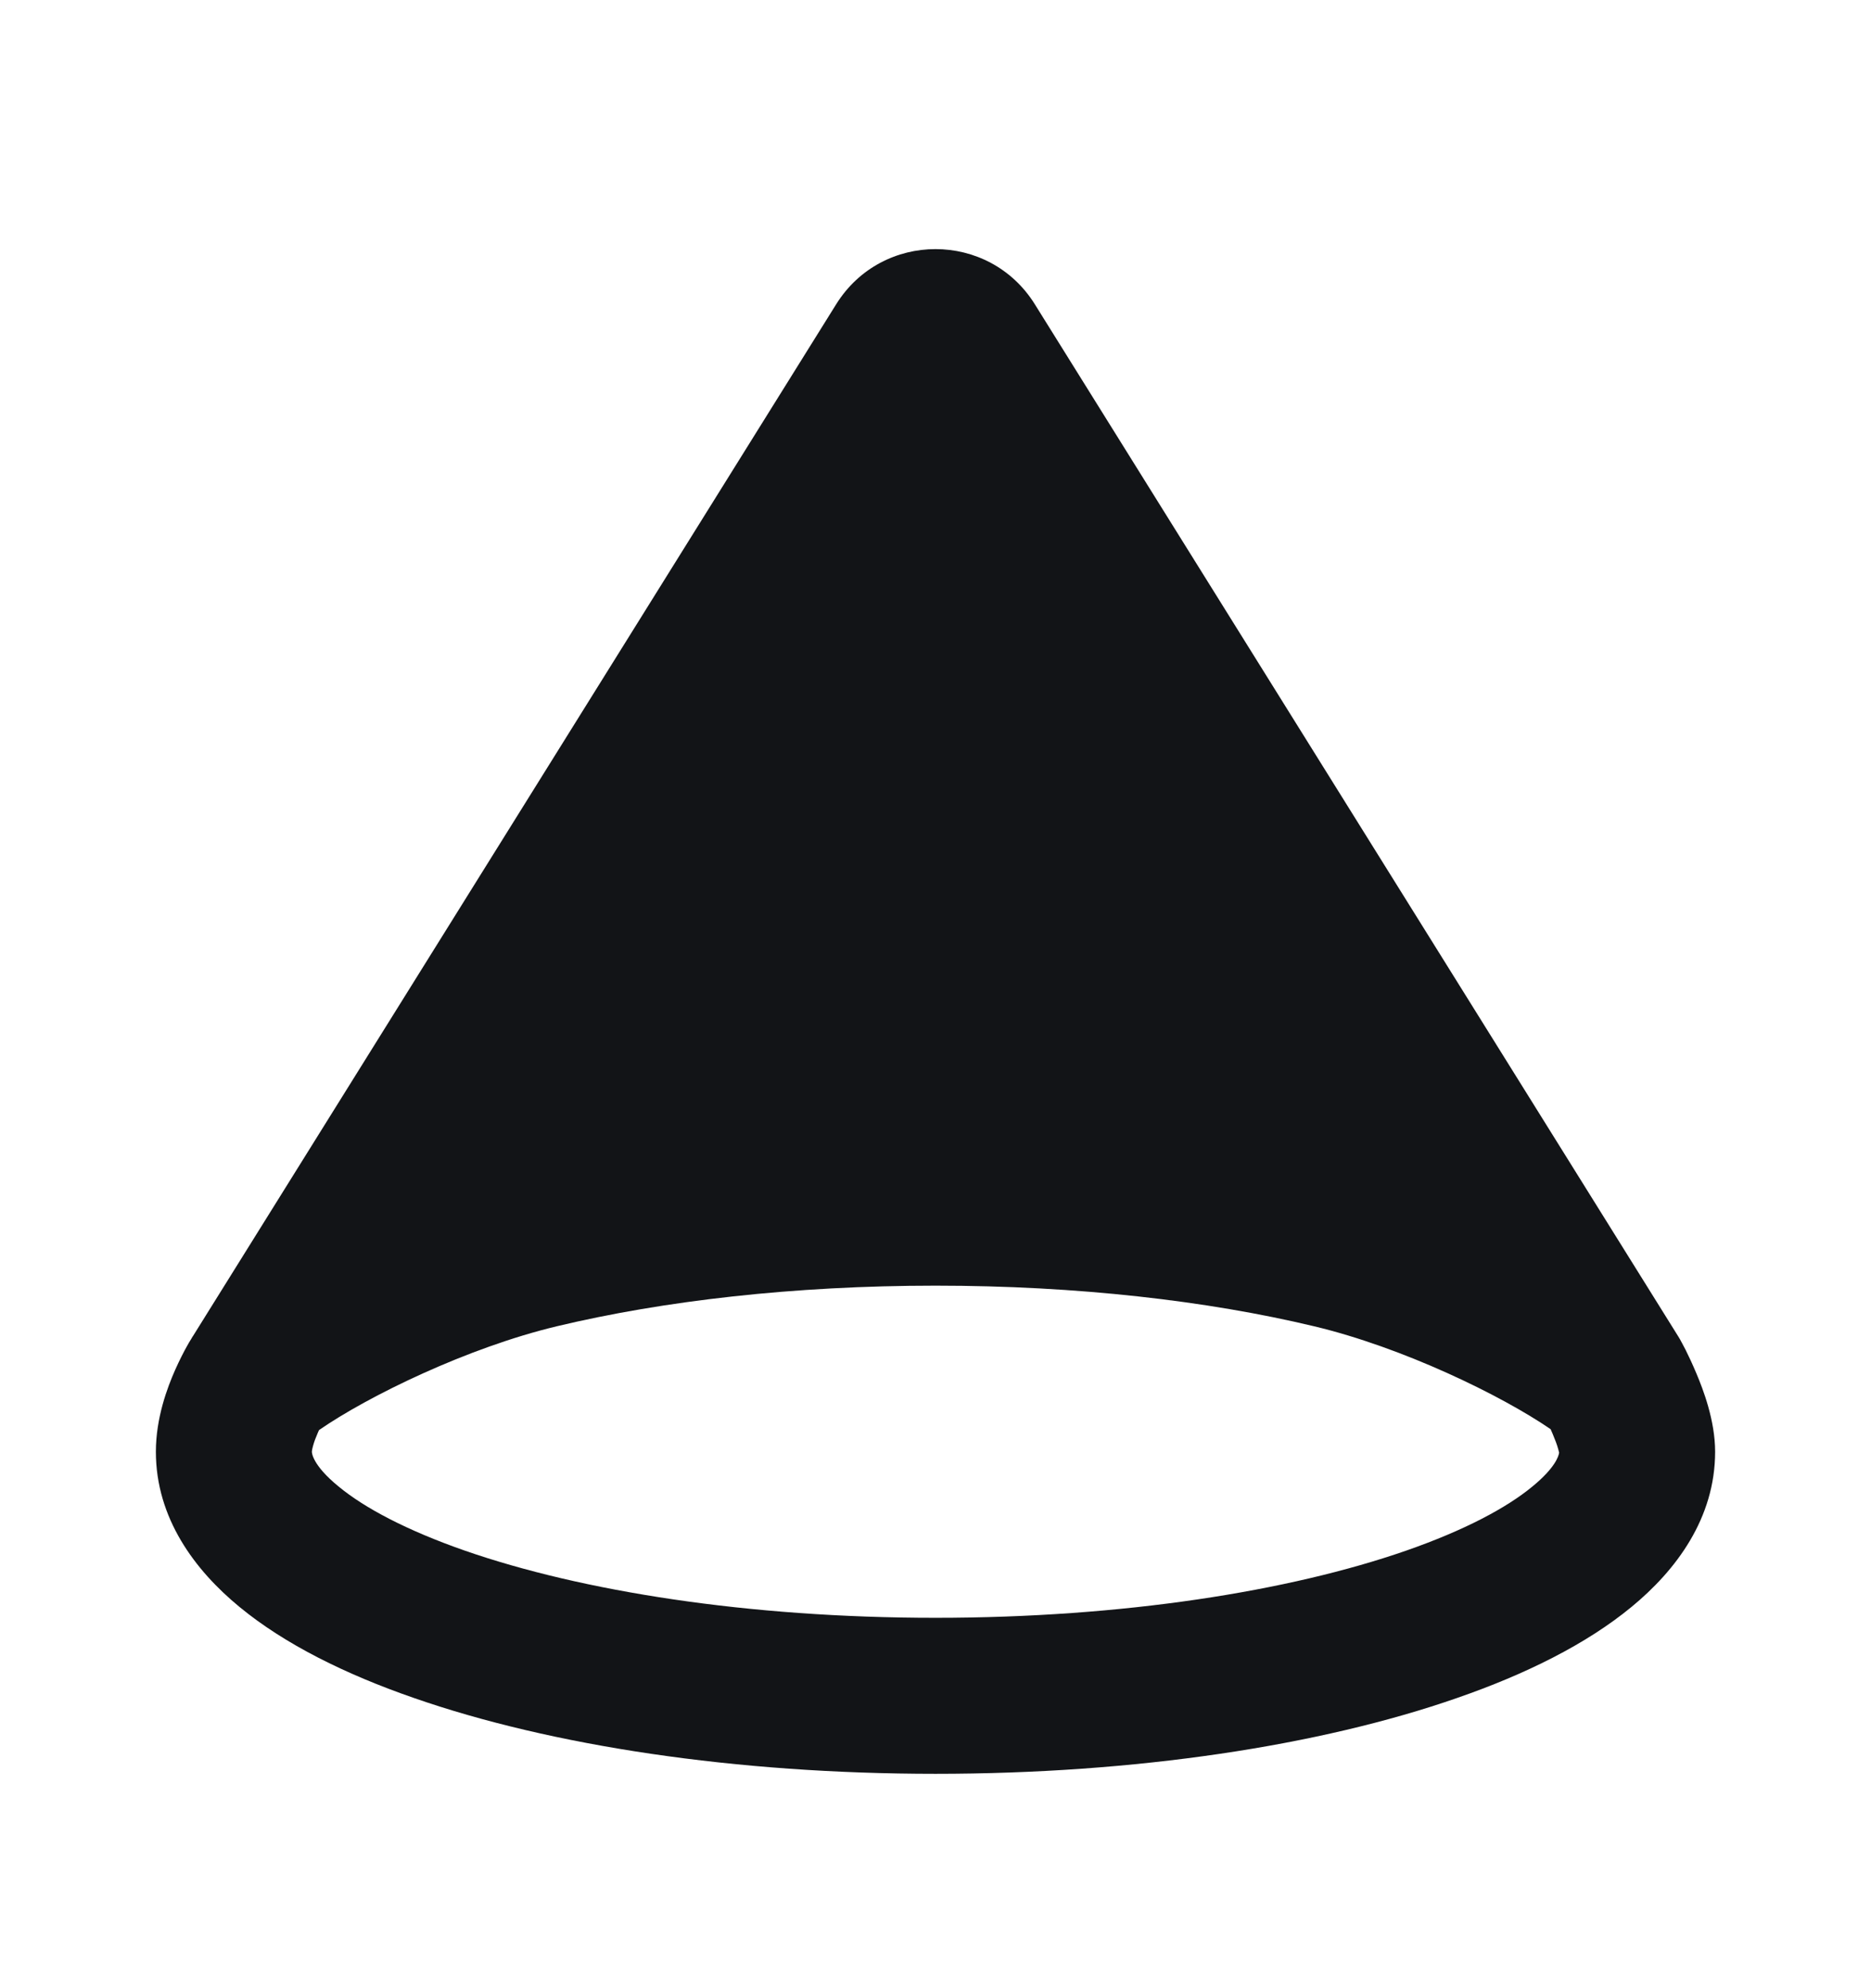 <svg width="16" height="17" viewBox="0 0 16 17" fill="none" xmlns="http://www.w3.org/2000/svg">
<g clip-path="url(#clip0_1_8)">
<path fill-rule="evenodd" clip-rule="evenodd" d="M4.609 10.691C5.573 10.461 6.741 10.326 8 10.326C9.259 10.326 10.427 10.461 11.391 10.691C12.305 10.909 13.332 11.422 13.785 11.778L8.283 2.954C8.152 2.744 7.848 2.744 7.717 2.954L2.215 11.778C2.668 11.422 3.695 10.909 4.609 10.691Z" fill="#121417"/>
<path fill-rule="evenodd" clip-rule="evenodd" d="M13.333 12.421C13.332 12.415 13.329 12.405 13.325 12.39C13.315 12.353 13.298 12.309 13.278 12.261C13.272 12.247 13.266 12.233 13.26 12.22C12.837 11.93 11.993 11.52 11.236 11.34C10.329 11.123 9.214 10.993 8 10.993C6.786 10.993 5.671 11.123 4.763 11.34C4 11.522 3.148 11.937 2.728 12.228C2.725 12.236 2.721 12.244 2.717 12.253C2.7 12.292 2.686 12.329 2.677 12.363C2.668 12.395 2.667 12.411 2.667 12.413C2.667 12.413 2.667 12.413 2.667 12.413C2.667 12.421 2.67 12.526 2.895 12.71C3.115 12.892 3.474 13.084 3.976 13.259C4.975 13.606 6.397 13.833 8 13.833C9.603 13.833 11.025 13.606 12.024 13.259C12.526 13.084 12.885 12.892 13.105 12.71C13.3 12.55 13.329 12.45 13.333 12.421ZM1.651 11.423L7.151 2.601C7.543 1.973 8.457 1.973 8.849 2.601L14.351 11.426C14.357 11.435 14.363 11.445 14.368 11.454L13.785 11.778C14.368 11.454 14.368 11.454 14.368 11.454L14.368 11.455L14.369 11.456L14.37 11.458L14.373 11.464C14.376 11.469 14.379 11.475 14.383 11.482C14.391 11.498 14.402 11.518 14.415 11.543C14.44 11.593 14.473 11.663 14.507 11.744C14.563 11.877 14.667 12.144 14.667 12.413C14.667 12.981 14.334 13.426 13.952 13.74C13.565 14.059 13.045 14.316 12.462 14.518C11.289 14.927 9.711 15.167 8 15.167C6.289 15.167 4.712 14.927 3.538 14.518C2.955 14.316 2.435 14.059 2.048 13.74C1.666 13.426 1.333 12.981 1.333 12.413C1.333 12.124 1.431 11.864 1.498 11.713C1.535 11.63 1.571 11.56 1.599 11.51C1.613 11.485 1.625 11.464 1.635 11.449C1.639 11.441 1.643 11.435 1.646 11.43L1.649 11.426L1.651 11.423ZM11.996 10.168L8 3.76L4.004 10.168C4.155 10.12 4.306 10.078 4.454 10.043C5.476 9.799 6.697 9.659 8 9.659C9.303 9.659 10.524 9.799 11.546 10.043C11.694 10.078 11.845 10.12 11.996 10.168Z" fill="#121417"/>
</g>
<defs>
<clipPath id="clip0_1_8">
<rect width="16" height="16" fill="white" transform="translate(0 0.5)"/>
</clipPath>
</defs>
</svg>
